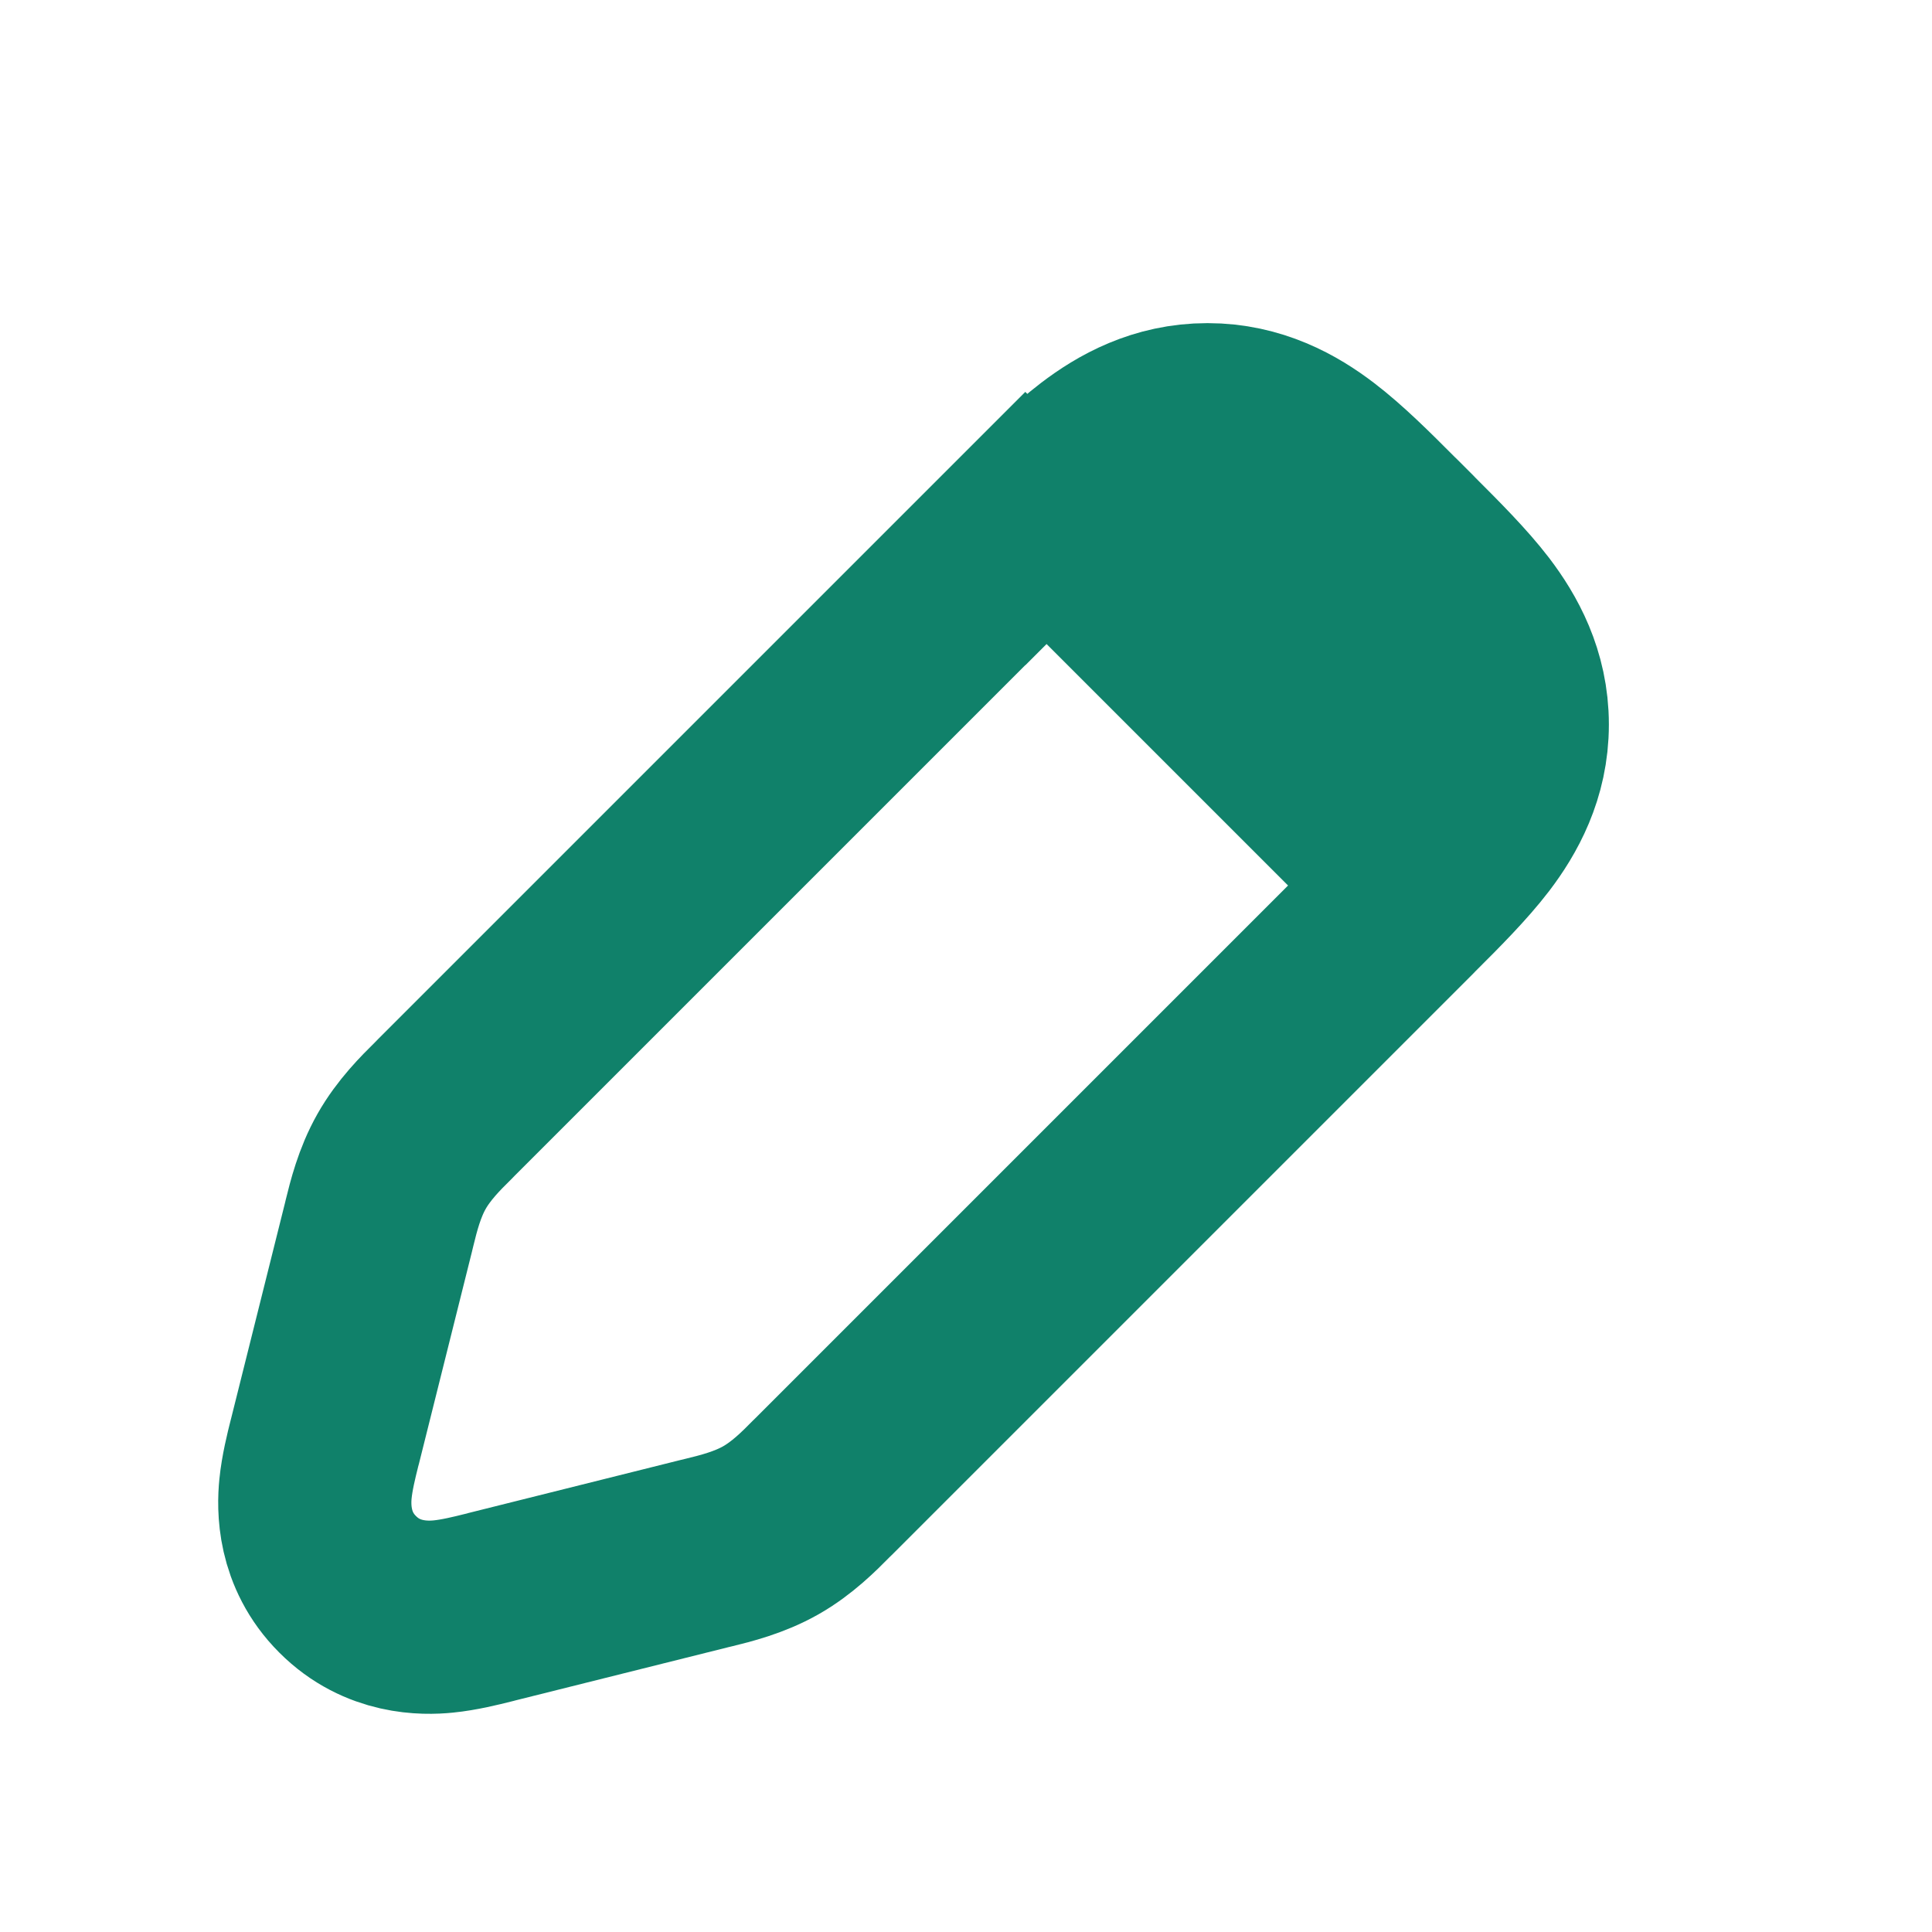 <svg width="20" height="20" viewBox="0 0 20 20" fill="none" xmlns="http://www.w3.org/2000/svg">
<path d="M11.322 6.179L10.614 5.471L4.619 11.466C4.608 11.477 4.597 11.489 4.585 11.501C4.46 11.624 4.283 11.8 4.157 12.023C4.031 12.245 3.971 12.488 3.929 12.659C3.925 12.675 3.922 12.69 3.918 12.705L3.365 14.917C3.363 14.927 3.36 14.937 3.357 14.947C3.327 15.067 3.282 15.248 3.266 15.411C3.247 15.601 3.238 16.041 3.599 16.401C3.959 16.762 4.399 16.753 4.589 16.734C4.752 16.718 4.933 16.673 5.053 16.643C5.063 16.64 5.073 16.637 5.083 16.635L7.295 16.082C7.31 16.078 7.325 16.075 7.341 16.071C7.512 16.029 7.754 15.969 7.977 15.843C8.2 15.717 8.376 15.54 8.499 15.415C8.511 15.403 8.523 15.392 8.534 15.381L14.529 9.386C14.54 9.374 14.553 9.362 14.564 9.35C14.811 9.104 15.061 8.853 15.242 8.617C15.448 8.346 15.655 7.979 15.655 7.5C15.655 7.021 15.448 6.654 15.242 6.383C15.061 6.147 14.811 5.897 14.564 5.65C14.553 5.638 14.54 5.626 14.529 5.614L14.386 5.471C14.374 5.46 14.362 5.448 14.35 5.436C14.104 5.189 13.853 4.939 13.617 4.759C13.346 4.552 12.979 4.345 12.5 4.345C12.021 4.345 11.654 4.552 11.383 4.759C11.147 4.939 10.896 5.189 10.65 5.436C10.638 5.448 10.626 5.459 10.614 5.471L11.322 6.179Z" stroke="#10816A" stroke-width="2"/>
<path d="M10.417 6.25L12.917 4.583L15.417 7.083L13.75 9.583L10.417 6.25Z" fill="#10816A"/>
</svg>
